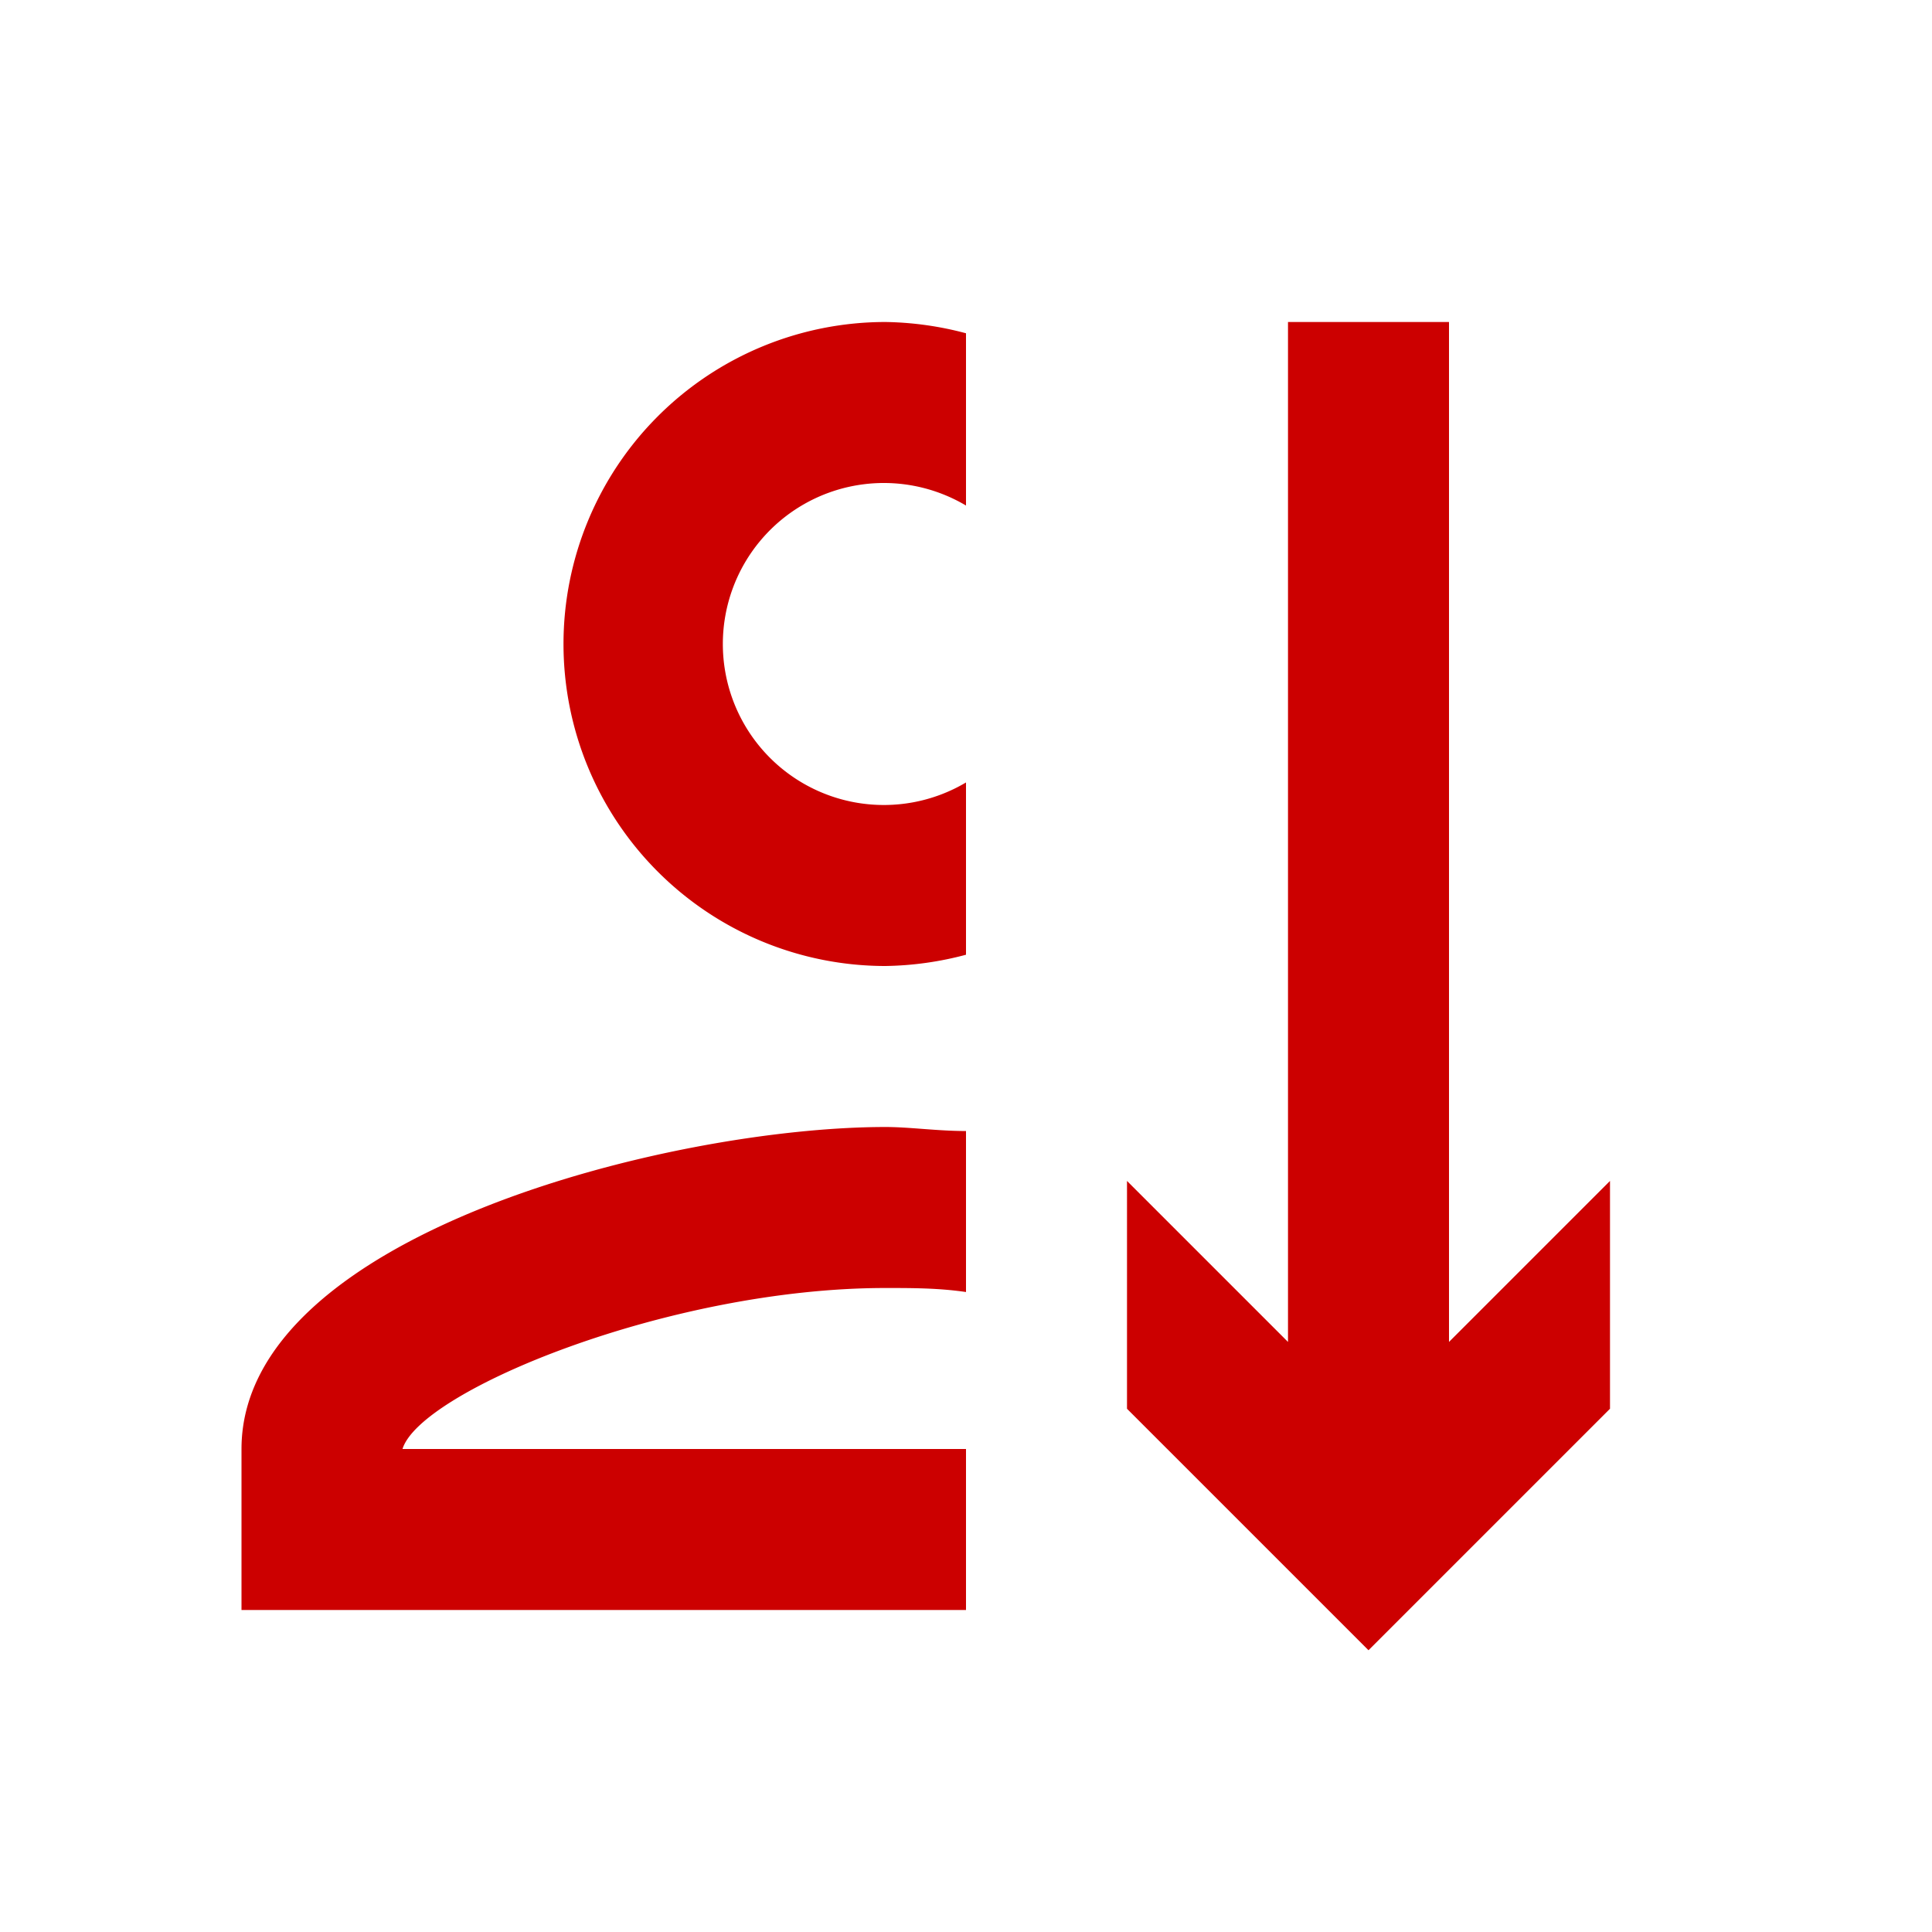 <svg xmlns="http://www.w3.org/2000/svg" viewBox="0 0 24 24"><path d="M7,8a4,4,0,0,1,4-4,4.09,4.09,0,0,1,1,.14V6.28a2,2,0,1,0,0,3.44v2.14A4.09,4.09,0,0,1,11,12,4,4,0,0,1,7,8Zm5,10H5c.22-.72,3.31-2,6-2,.33,0,.66,0,1,.05v-2c-.36,0-.7-.05-1-.05-2.67,0-8,1.34-8,4v2h9Zm8-3.33-2,2V4H16V16.67l-2-2V17.5l3,3,3-3Z" fill="#c00"/></svg>